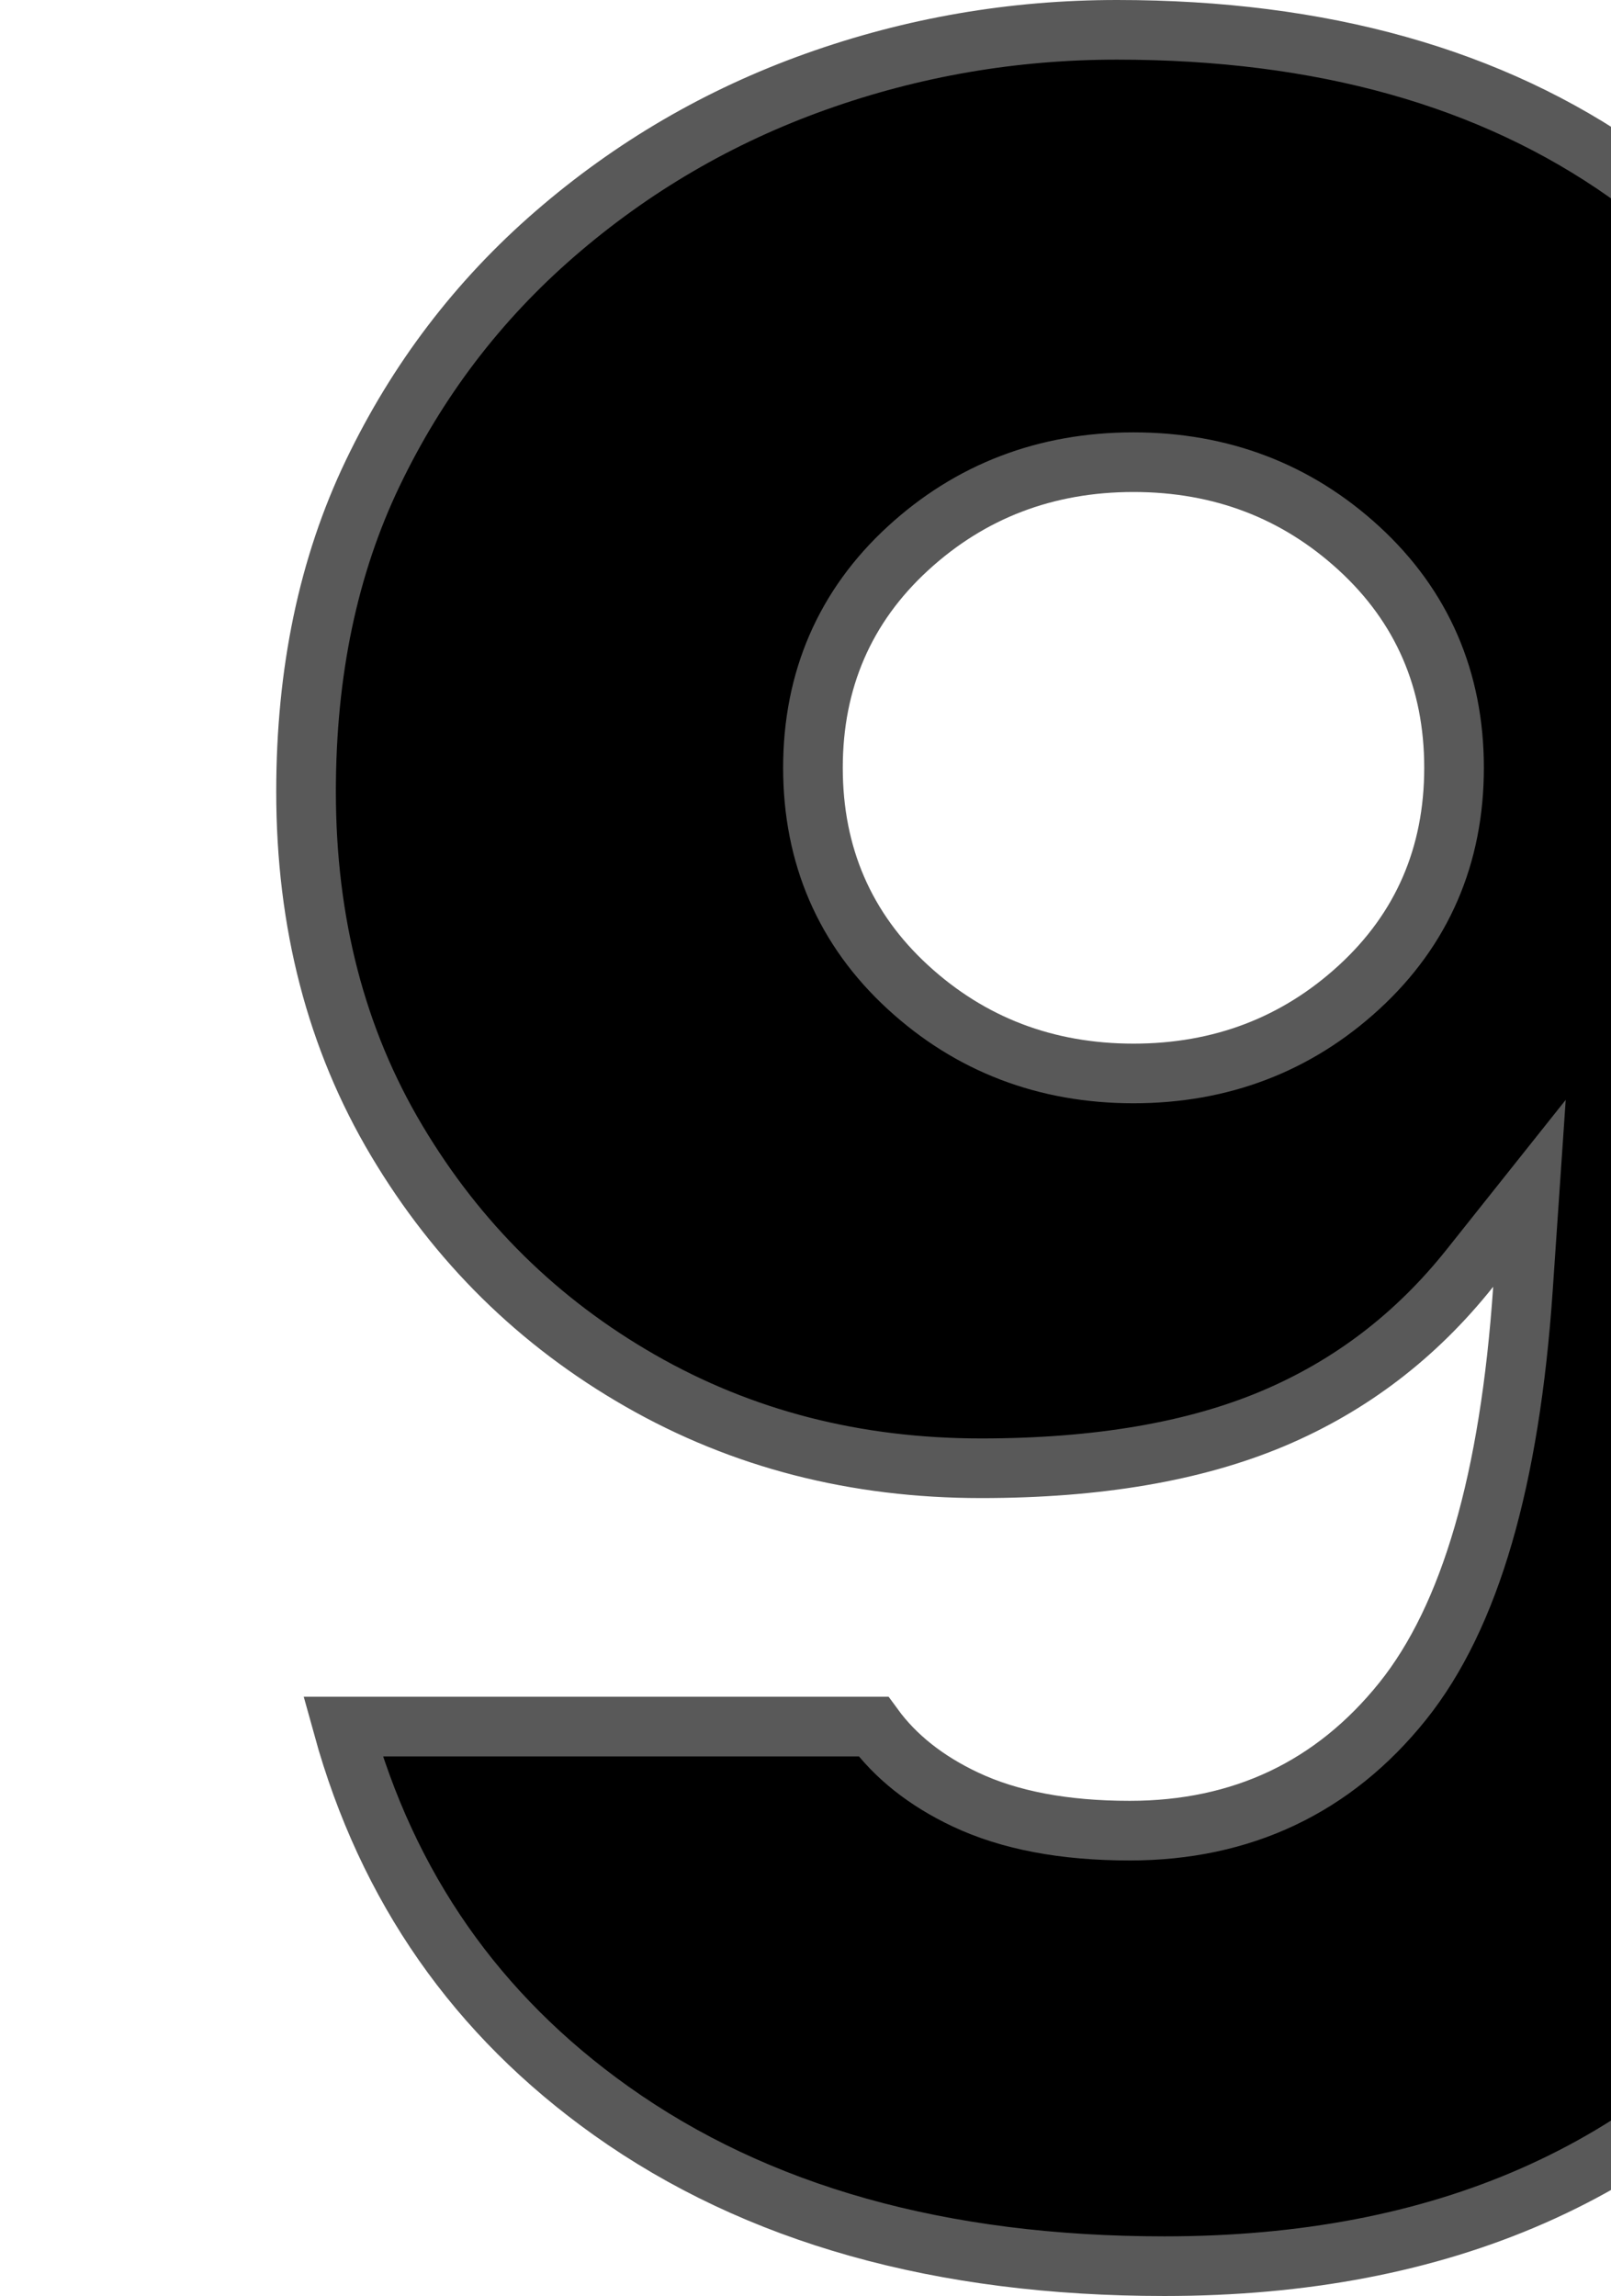 <svg xmlns:xlink="http://www.w3.org/1999/xlink" xmlns="http://www.w3.org/2000/svg" id="rank-9" viewBox="0 0 71 154" width="127" height="181" class="svg-icon svg-icon-rank-9 top-10-rank"><path stroke="#595959" stroke-width="4px" d="M40.06,115.808 L4.473,115.808 C7.451,126.586 13.436,135.155 22.467,141.582 C32.213,148.518 44.564,152 59.576,152 C78.214,152 92.511,145.698 102.645,133.075 C112.854,120.36 118,101.544 118,76.577 C118,62.16 115.679,49.302 111.047,37.989 C106.453,26.77 99.624,17.98 90.544,11.577 C81.502,5.201 70.138,2 56.396,2 C49.416,2 42.682,3.16 36.185,5.48 C29.705,7.794 23.878,11.193 18.695,15.685 C13.532,20.158 9.459,25.508 6.468,31.749 C3.493,37.956 2,45.064 2,53.096 C2,61.912 4.028,69.702 8.079,76.506 C12.143,83.332 17.583,88.693 24.422,92.611 C31.252,96.524 38.859,98.481 47.279,98.481 C55.085,98.481 61.61,97.362 66.855,95.148 C72.057,92.952 76.451,89.597 80.061,85.062 L84.058,80.039 L83.621,86.444 C82.747,99.224 80.098,108.438 75.553,114.107 C70.931,119.872 64.773,122.788 57.244,122.788 C52.869,122.788 49.19,122.1 46.213,120.693 C43.593,119.455 41.531,117.826 40.06,115.808 Z M57.5,31 C63.366,31 68.442,32.936 72.63,36.783 C76.861,40.668 79,45.619 79,51.5 C79,57.381 76.861,62.332 72.63,66.217 C68.442,70.064 63.366,72 57.5,72 C51.634,72 46.558,70.064 42.37,66.217 C38.139,62.332 36,57.381 36,51.5 C36,45.619 38.139,40.668 42.37,36.783 C46.558,32.936 51.634,31 57.5,31 Z" stroke-linejoin="square"></path></svg>